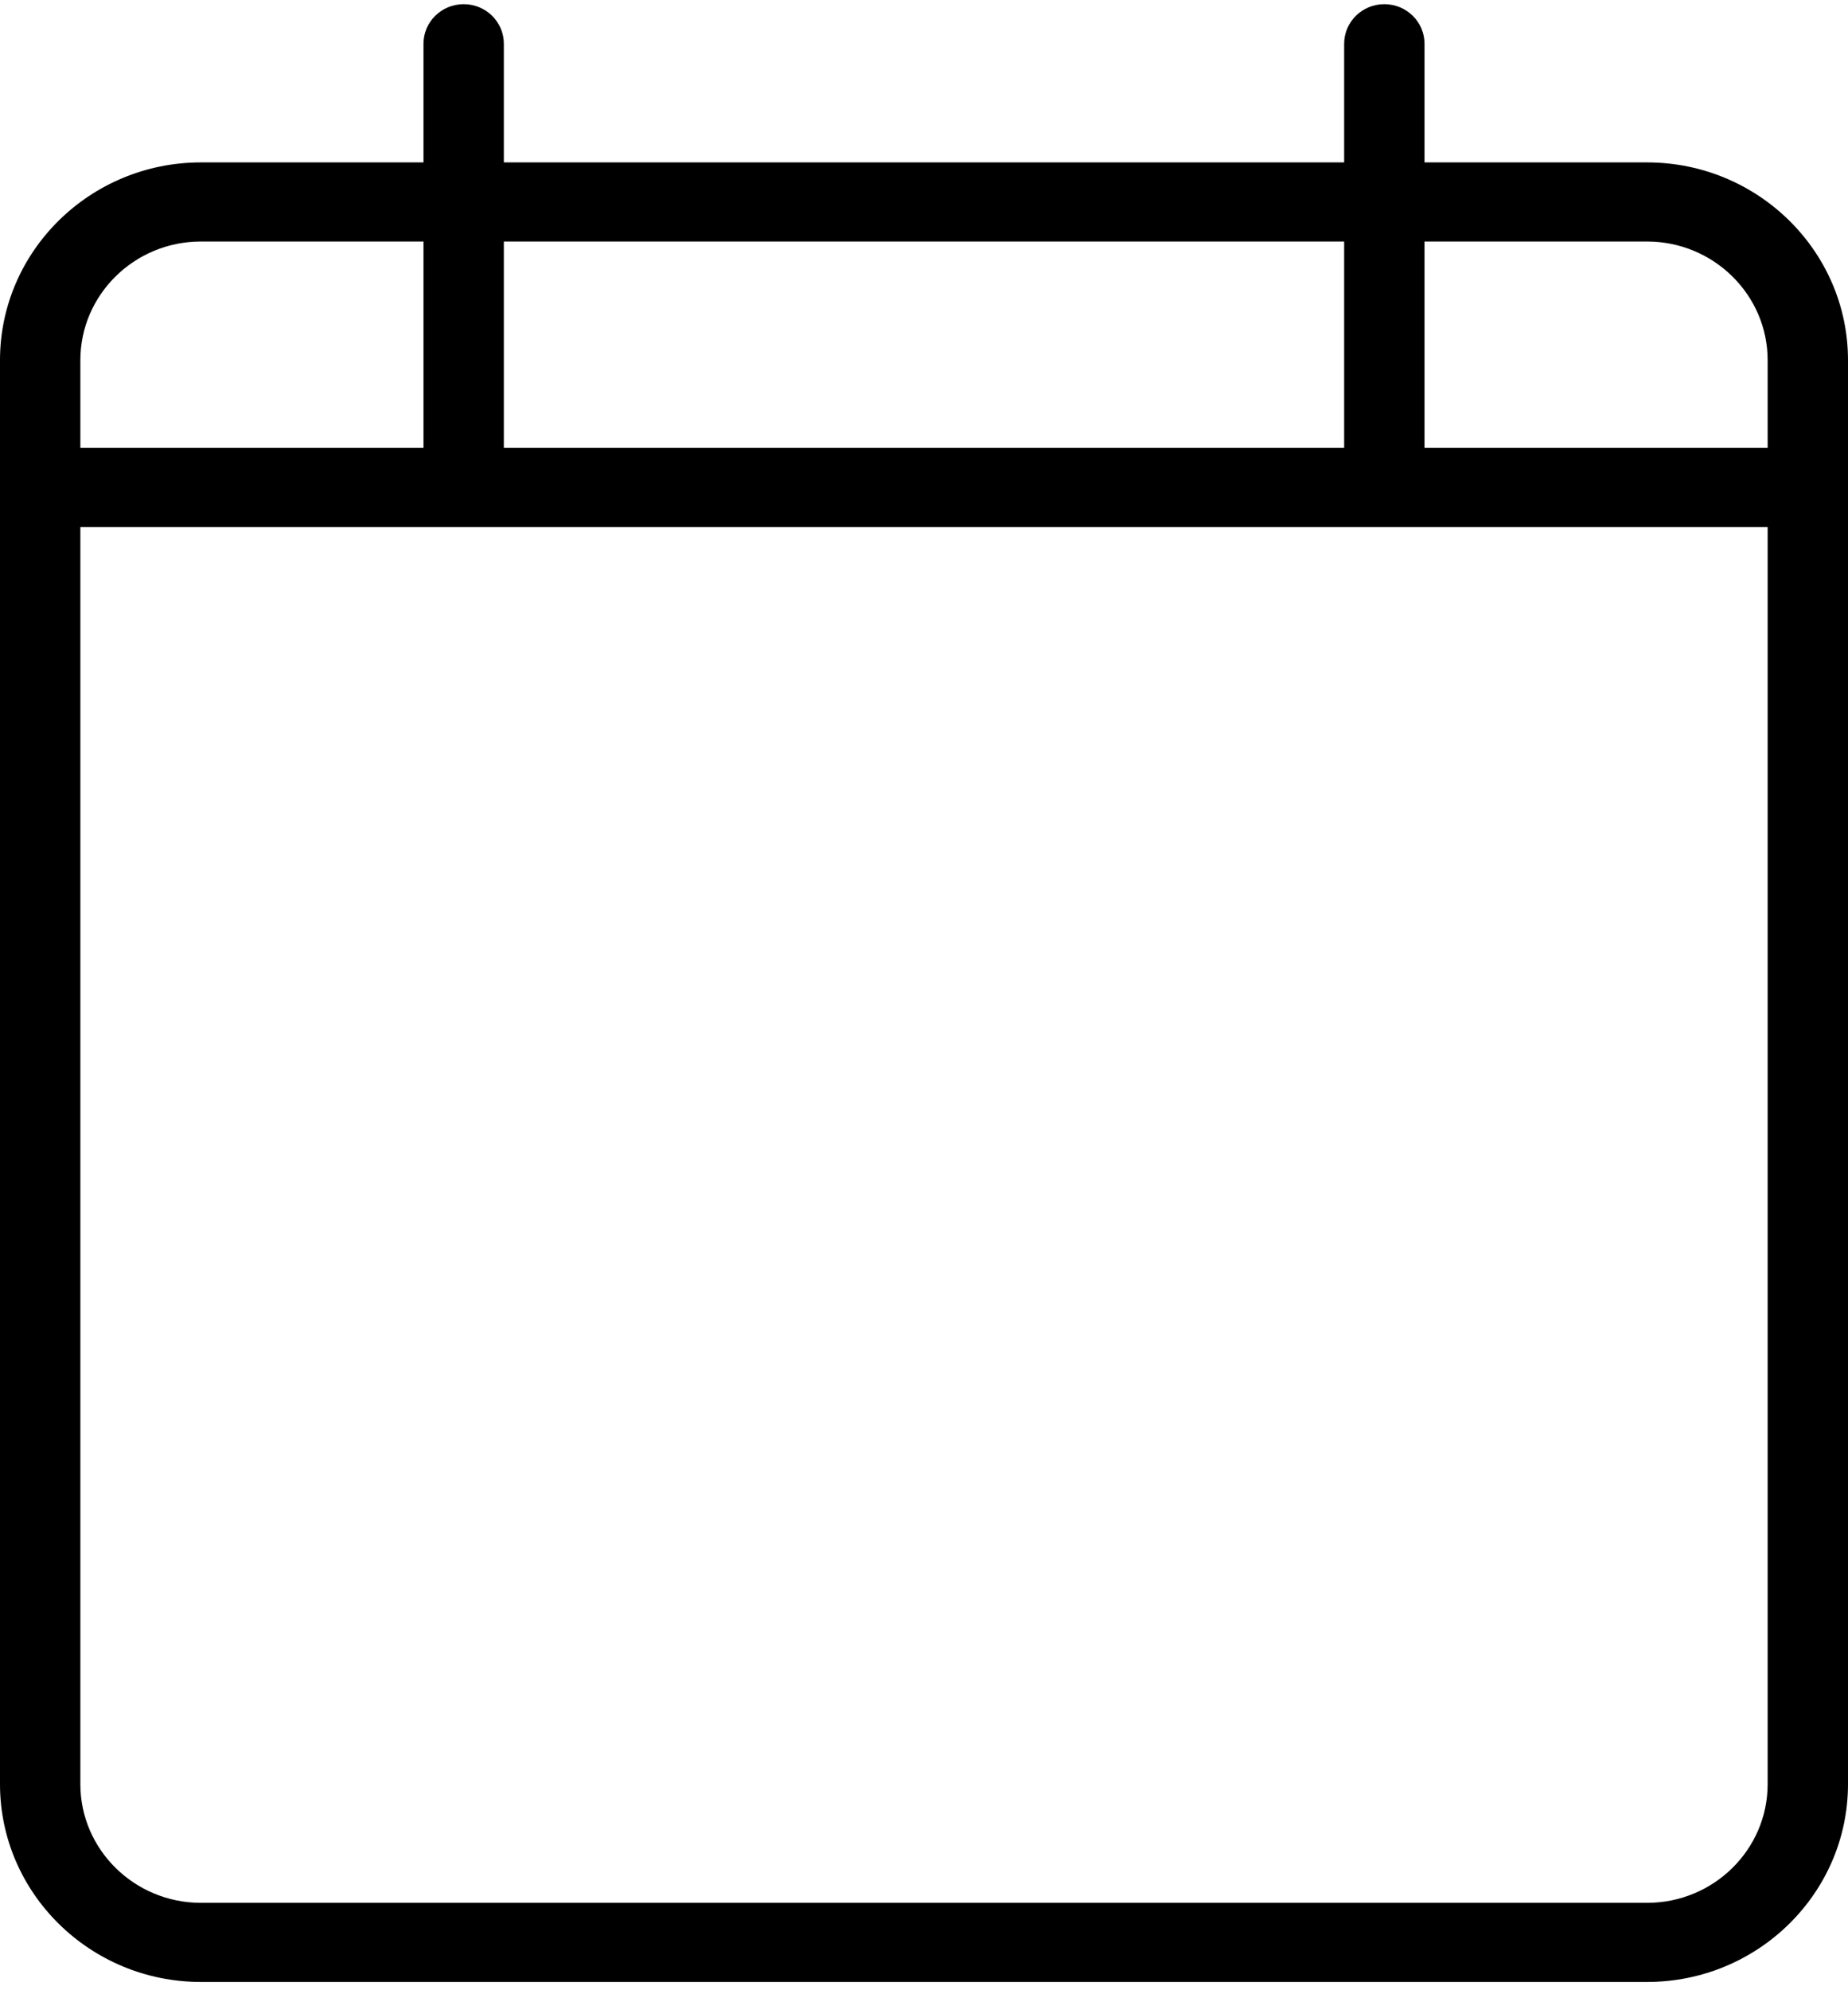 <?xml version="1.0" encoding="UTF-8" standalone="no"?>
<svg
   width="157"
   height="169"
   viewBox="0 0 157 169"
   fill="none"
   version="1.1"
   id="svg3"
   sodipodi:docname="noun-calendar-6641614.svg"
   inkscape:version="1.3.2 (091e20e, 2023-11-25)"
   xmlns:inkscape="http://www.inkscape.org/namespaces/inkscape"
   xmlns:sodipodi="http://sodipodi.sourceforge.net/DTD/sodipodi-0.dtd"
   xmlns="http://www.w3.org/2000/svg"
   xmlns:svg="http://www.w3.org/2000/svg">
  <defs
     id="defs3" />
  <sodipodi:namedview
     id="namedview3"
     pagecolor="#ffffff"
     bordercolor="#000000"
     borderopacity="0.25"
     inkscape:showpageshadow="2"
     inkscape:pageopacity="0.0"
     inkscape:pagecheckerboard="0"
     inkscape:deskcolor="#d1d1d1"
     inkscape:zoom="1.3964497"
     inkscape:cx="78.771186"
     inkscape:cy="84.5"
     inkscape:window-width="1312"
     inkscape:window-height="449"
     inkscape:window-x="0"
     inkscape:window-y="38"
     inkscape:window-maximized="0"
     inkscape:current-layer="svg3" />
  <path
     d="M139.933 13.792H121.022V3.715C121.022 1.857 119.492 0.355 117.608 0.355C115.724 0.355 114.195 1.857 114.195 3.715V13.792H42.805V3.715C42.805 1.857 41.276 0.355 39.392 0.355C37.508 0.355 35.978 1.857 35.978 3.715V13.792H17.067C7.658 13.792 0 21.33 0 30.588V151.516C0 160.773 7.658 168.312 17.067 168.312H139.933C149.342 168.312 157 160.773 157 151.516V30.588C157 21.33 149.342 13.792 139.933 13.792ZM42.805 20.51H114.195V38.037H42.805V20.51ZM6.827 30.588C6.827 25.035 11.415 20.51 17.067 20.51H35.978V38.037H6.827V30.588ZM150.173 151.516C150.173 157.069 145.585 161.593 139.933 161.593H17.067C11.425 161.593 6.827 157.069 6.827 151.516V44.755H150.173V151.516ZM150.173 38.037H121.022V20.51H139.933C145.574 20.51 150.173 25.035 150.173 30.588V38.037Z"
     fill="black"
     id="path3" />
</svg>
